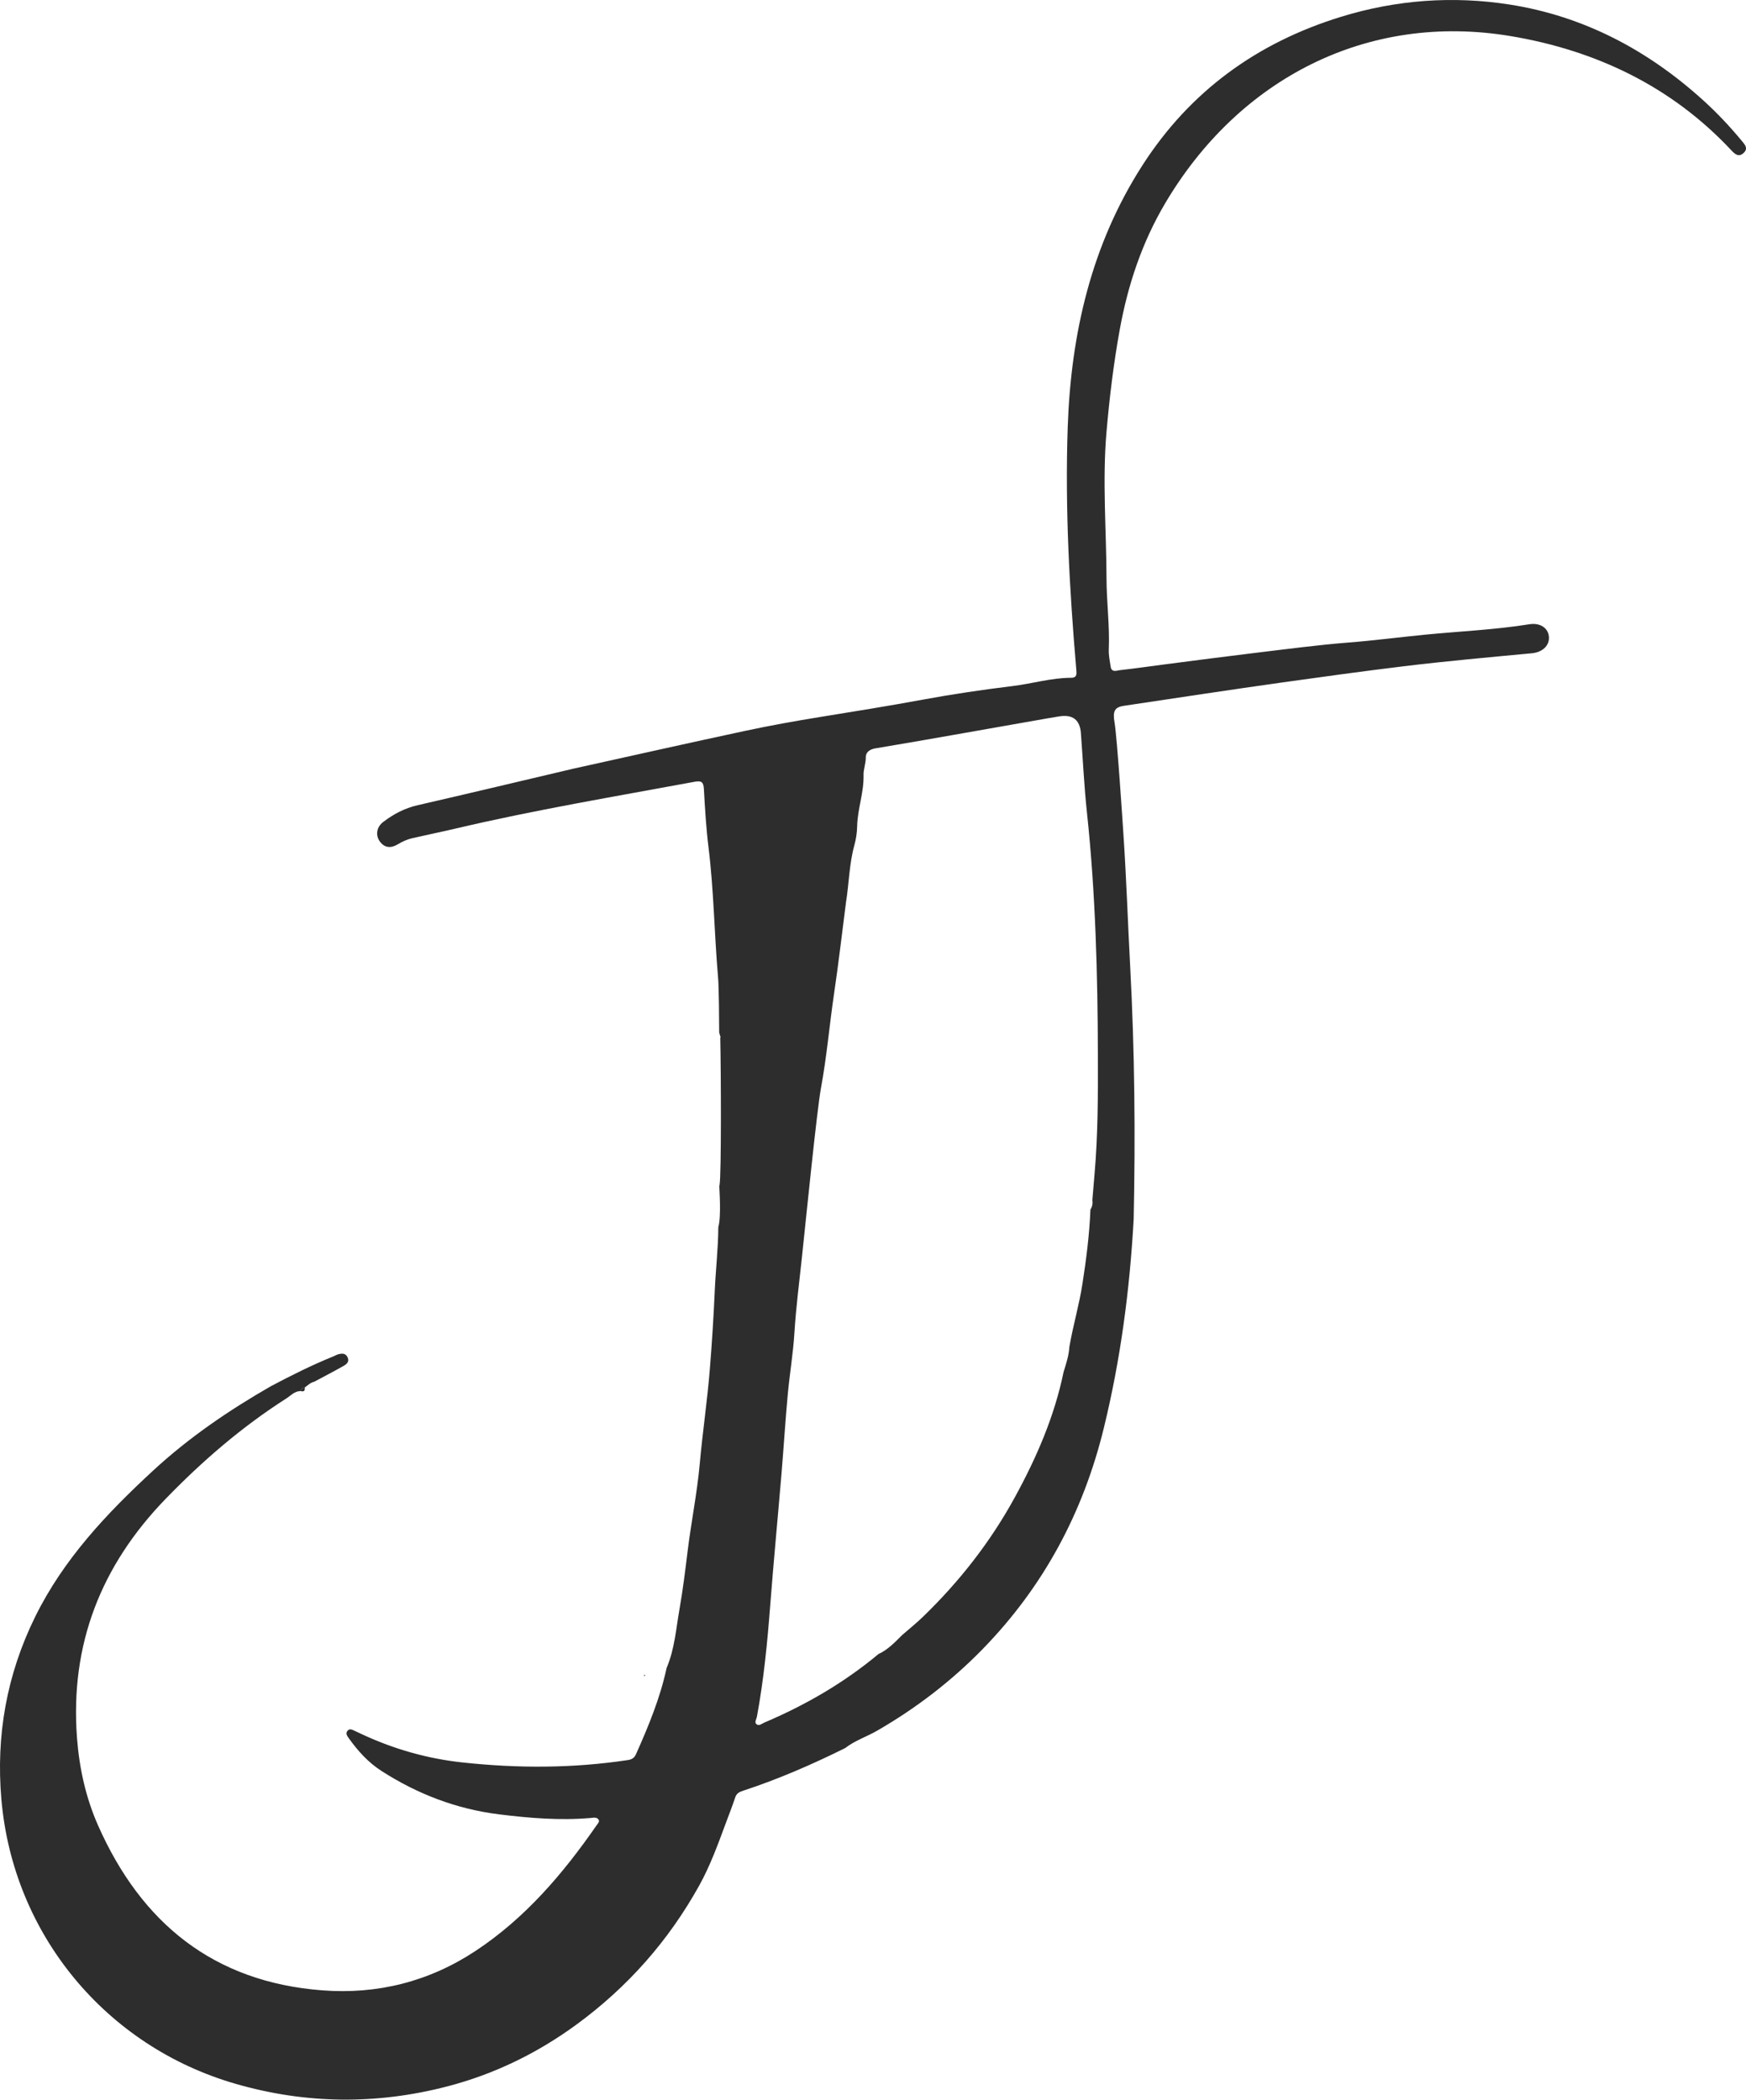 <?xml version="1.0" encoding="UTF-8"?>
<svg id="Layer_1" data-name="Layer 1" xmlns="http://www.w3.org/2000/svg" viewBox="0 0 902.71 1085.63">
  <defs>
    <style>
      .cls-1 {
        fill: #2d2d2d;
      }
    </style>
  </defs>
  <path class="cls-1" d="m140.01,716.74c10.55-5.56,21.19-10.94,32.27-15.4.92-.37,1.79-.94,2.74-1.16,1.83-.43,3.64-.6,4.67,1.57,1.08,2.28-.44,3.55-1.99,4.43-5.01,2.85-10.13,5.5-15.21,8.22-1.97.47-3.4,1.84-4.95,3.02-1.19.05-1.74.87-2.18,1.82-3.09.03-4.97,2.3-7.31,3.8-22.97,14.67-43.4,32.31-62.36,51.87-33.47,34.52-49.49,75.31-45.89,123.51,1.18,15.73,4.55,31.06,10.91,45.42,22.32,50.4,59.65,80.92,115.85,85.24,28.56,2.2,55.21-4.51,79.15-20.28,25.69-16.92,45.32-39.91,62.69-64.99.62-.9,1.84-1.97,1.01-3.09-1-1.35-2.79-.86-4.19-.74-15.8,1.34-31.45.06-47.15-1.89-22.07-2.74-42.2-10.48-60.79-22.41-6.79-4.35-12.18-10.28-16.86-16.83-.87-1.22-1.96-2.56-.69-4.03,1.1-1.28,2.44-.45,3.64.09,1.36.62,2.71,1.27,4.07,1.9,16.44,7.62,33.69,12.51,51.66,14.44,28.54,3.08,57.08,3.07,85.55-1.24,2.07-.31,3.32-1.14,4.15-2.99,6.45-14.45,12.5-29.04,15.84-44.59,4.15-9.75,4.88-20.27,6.68-30.52,1.72-9.8,2.95-19.69,4.15-29.58,1.85-15.23,4.94-30.24,6.32-45.6,1.46-16.28,3.9-32.53,5.21-48.86,1.07-13.39,1.94-26.8,2.53-40.24.48-11.05,1.79-22.08,1.85-33.18,1.62-5.53.49-19.84.51-21.39.13-.12.18-.28.14-.46.95-5.52.75-58.72.35-76.1.23-.3.21-.59-.06-.87-.13-.47-.25-.93-.38-1.4,0,0-.11-.35-.11-.35-.04-4.62-.09-23.93-.62-28.96-1.91-22.24-2.15-44.6-4.9-66.8-1.24-10-1.82-20.1-2.39-30.17-.2-3.64-1.26-4.41-4.85-3.74-41.29,7.65-82.71,14.58-123.62,24.21-7.44,1.75-14.93,3.26-22.38,4.98-2.59.6-5.01,1.7-7.32,3.09-3.36,2.02-6.66,2.17-9.29-1.3-2.41-3.19-1.86-7.51,1.63-10.18,5.32-4.06,11.1-7.14,17.78-8.67,26.85-6.17,53.66-12.57,80.48-18.89,29.68-6.55,59.33-13.23,89.04-19.59,12.62-2.7,25.35-4.99,38.09-7.06,17.94-2.91,35.88-5.78,53.76-9.08,15.37-2.84,30.88-5.12,46.37-7.01,10.11-1.24,19.95-4.25,30.2-4.27,3.1,0,2.83-2.1,2.65-4.16-3.56-41.76-5.87-83.61-4.43-125.49,1.65-48.2,12.2-94.25,38.68-135.41,24.57-38.2,59.17-63.3,102.5-76.66,28.63-8.83,57.91-10.96,87.24-6.38,38.44,6,71.67,23.64,100.41,49.77,7.03,6.39,13.52,13.3,19.58,20.62,1.63,1.97,3.64,3.99.99,6.4-2.57,2.34-4.52.49-6.33-1.44-31.04-33.18-70.25-51.7-114.09-59.03-74.06-12.37-140.44,21.95-178.57,86.39-11.97,20.22-19.29,42.14-23.51,65.35-3.19,17.56-5.31,35.16-6.85,52.91-2.19,25.27-.08,50.49,0,75.73.04,12.29,1.69,24.51,1.18,36.81-.12,2.92.52,5.9.96,8.82.48,3.23,3.11,2.01,4.77,1.83,7.93-.88,15.83-2.04,23.74-3.06,15.29-1.97,30.58-3.99,45.89-5.83,16.23-1.95,32.46-4.12,48.75-5.41,13.21-1.04,26.36-2.77,39.53-4.06,17.91-1.75,35.94-2.51,53.74-5.37,5.52-.89,9.7,1.82,10.15,6.28.47,4.67-3.23,8.18-8.79,8.71-22.07,2.07-44.14,4.04-66.16,6.71-20.91,2.54-41.76,5.42-62.6,8.34-27.44,3.85-54.84,8.05-82.24,12.13-4.73.7-5.77,2.82-4.78,8.53,1.35,7.81,4.27,52.85,4.59,57.63,1.54,22.86,2.29,45.77,3.51,68.64,2.32,43.55,2.73,87.08,1.8,130.64-2.01,36.41-6.74,72.37-15.41,107.89-10.7,43.86-31.21,82.11-62.69,114.39-16.18,16.59-34.43,30.57-54.54,42.18-5.43,3.14-11.5,5.07-16.5,8.97-17.15,8.51-34.68,16.13-52.9,22.1-1.81.59-3.25,1.31-3.94,3.36-1.57,4.7-3.38,9.31-5.11,13.96-3.99,10.77-7.95,21.62-13.52,31.65-15.89,28.61-37.04,52.57-63.56,71.96-20.34,14.87-42.6,25.65-66.75,31.92-36.43,9.46-73.01,9.17-109.39-1.35C54.66,1058.04,6.76,1000.04.72,930.37c-2.87-33.05,2.77-64.59,17.44-94.39,14.67-29.82,37.03-53.51,61.11-75.72,18.43-17,39.03-31.06,60.74-43.51Zm409.89-7.42c1.34-4.26,2.72-8.51,3-13.01,1.87-10.95,5.07-21.62,6.76-32.63,1.96-12.71,3.61-25.43,4.11-38.28.99-1.54,1.25-3.22,1-5,.37-4.33.73-8.66,1.1-12.98,1.79-20.58,1.83-41.22,1.76-61.85-.13-41.89-1.21-83.74-5.66-125.45-1.46-13.65-2.1-27.39-3.13-41.09q-.78-10.29-11.19-8.63c-1.97.32-3.93.64-5.89.98-16.16,2.84-32.31,5.71-48.47,8.54-13.58,2.38-27.16,4.77-40.76,7.02-2.85.47-4.96,2.03-4.91,4.59.06,3.2-1.23,6.21-1.15,9.15.23,9.06-3.12,17.58-3.31,26.53-.07,3.29-.57,6.67-1.45,9.84-2.67,9.66-2.74,19.68-4.32,29.48-2.02,15.66-3.82,31.35-6.13,46.96-2.43,16.42-3.81,32.96-6.85,49.32-2.01,10.81-7.89,69.19-9.81,87.32-1.37,12.97-3.08,25.98-3.88,39.05-.66,10.74-2.49,21.41-3.47,32.14-1.24,13.53-2.07,27.09-3.2,40.63-1.9,22.59-4.07,45.16-5.81,67.76-1.49,19.41-3.36,38.77-6.91,57.93-.23,1.25-1.36,2.77-.29,3.77,1.32,1.24,2.8-.2,4.06-.74,21.34-9.06,41.23-20.56,59.07-35.46,4.9-2.24,8.5-6.1,12.23-9.8,3.61-3.15,7.36-6.16,10.8-9.48,18.76-18.14,34.71-38.5,47.28-61.4,11.32-20.61,20.65-42.03,25.42-65.21Z"/>
  <path class="cls-1" d="m371.81,533.9s.11.36.11.35c0,0-.11-.35-.11-.35Z"/>
  <path class="cls-1" d="m157.54,717.43c.29,1.83-.64,2.2-2.18,1.82.44-.95,1-1.76,2.18-1.82Z"/>
  <path class="cls-1" d="m332.98,866.4c.01-.15.02-.3.03-.45.21.09.42.19.63.28-.09.12-.16.31-.27.34-.11.03-.26-.11-.39-.18Z"/>
</svg>